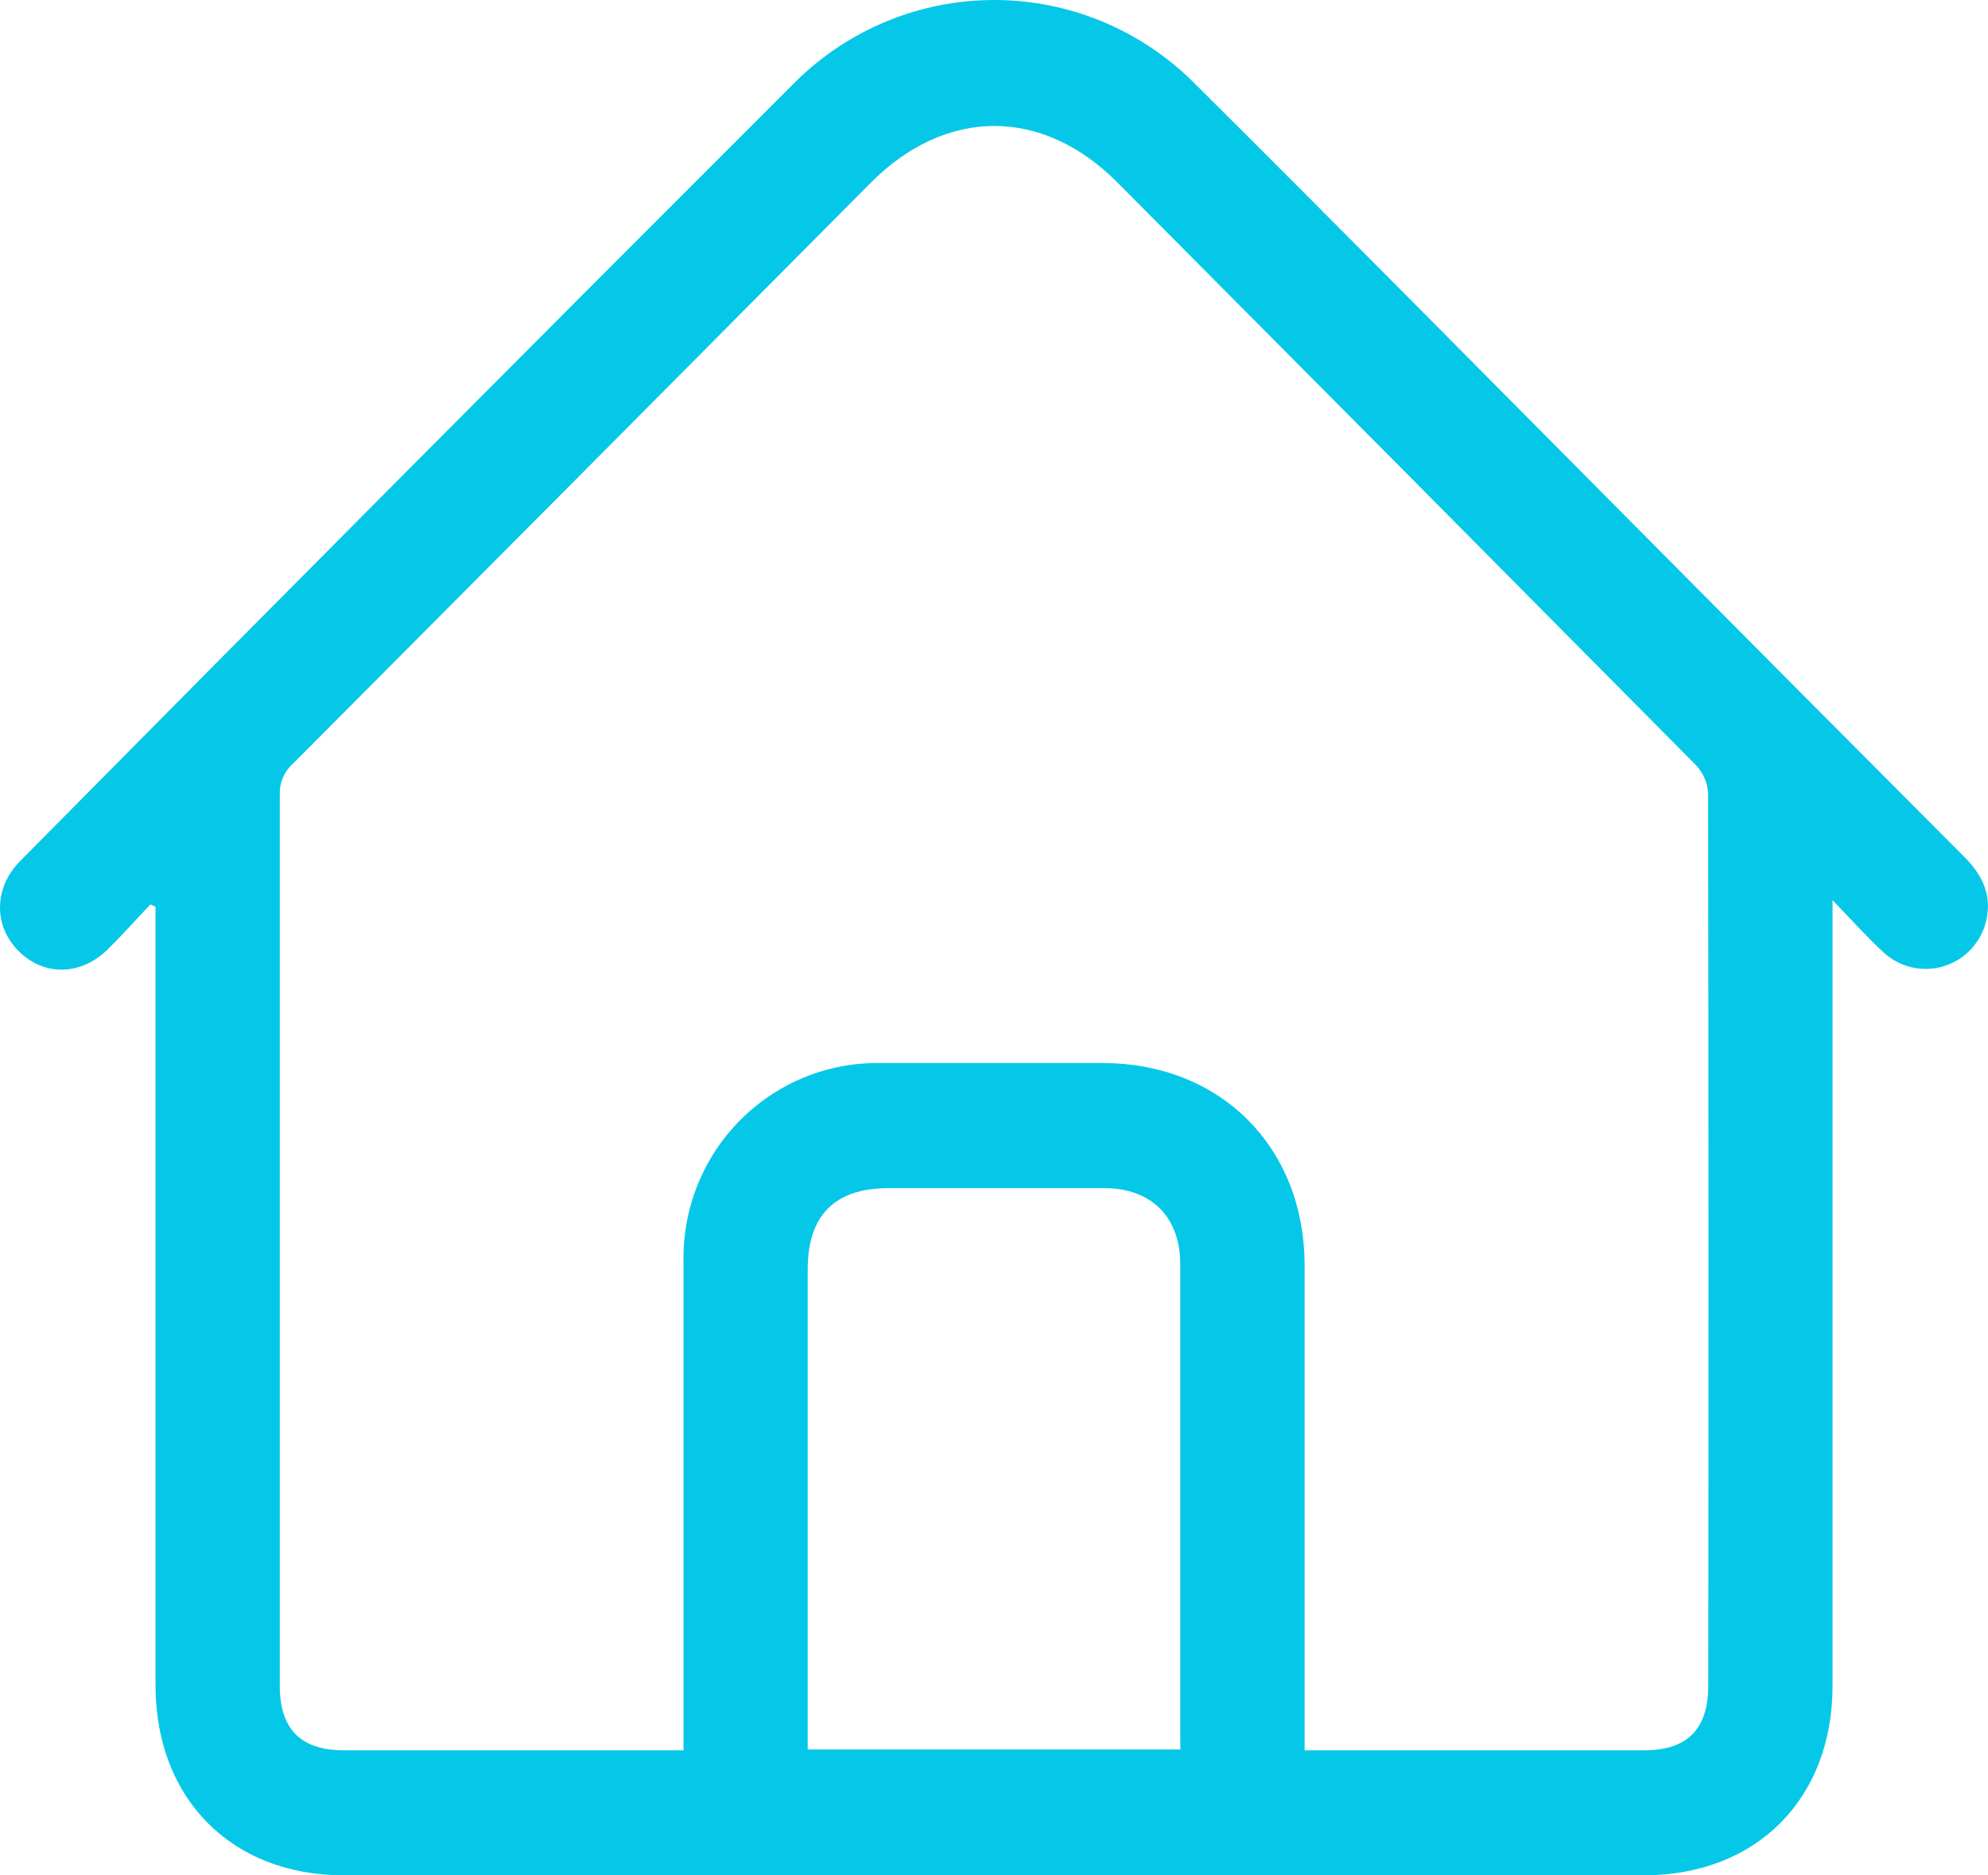 <svg width="106" height="100" viewBox="0 0 106 100" fill="none" xmlns="http://www.w3.org/2000/svg">
<g clip-path="url(#clip0_537_207)">
<path d="M104.756 45.71C98.893 39.832 93.038 33.947 87.192 28.054C79.364 20.179 71.565 12.275 63.691 4.442C60.873 1.614 57.06 0.018 53.079 0C49.099 -0.018 45.272 1.544 42.429 4.346C28.608 18.152 14.824 32.007 1.078 45.91C-0.349 47.349 -0.349 49.397 1.015 50.736C2.38 52.075 4.332 52.013 5.742 50.624C6.53 49.848 7.264 49.022 8.023 48.221L8.292 48.355V89.856C8.292 95.904 12.339 99.996 18.322 99.996H87.644C93.652 99.996 97.711 95.921 97.711 89.894C97.711 76.399 97.711 62.904 97.711 49.41V48C98.769 49.093 99.569 49.994 100.452 50.803C100.88 51.193 101.403 51.463 101.967 51.588C102.532 51.712 103.119 51.686 103.67 51.512C104.221 51.338 104.718 51.022 105.11 50.595C105.503 50.169 105.778 49.647 105.908 49.08C106.215 47.737 105.705 46.661 104.756 45.71ZM62.936 93.285H43.067V67.687C43.067 64.801 44.507 63.356 47.388 63.353C51.213 63.353 55.039 63.353 58.864 63.353C61.39 63.353 62.932 64.893 62.932 67.42C62.932 75.743 62.932 84.064 62.932 92.384L62.936 93.285ZM91.085 89.869C91.085 92.196 89.974 93.326 87.677 93.331C81.988 93.331 76.297 93.331 70.603 93.331H69.562V92.05C69.562 83.864 69.562 75.675 69.562 67.483C69.562 61.176 65.088 56.692 58.811 56.684C54.843 56.684 50.875 56.684 46.911 56.684C45.528 56.665 44.155 56.926 42.874 57.452C41.594 57.977 40.431 58.755 39.455 59.741C38.479 60.727 37.709 61.9 37.192 63.19C36.675 64.481 36.422 65.862 36.446 67.253C36.446 75.473 36.446 83.695 36.446 91.921V93.331H35.425C29.734 93.331 24.043 93.331 18.351 93.331C16.038 93.331 14.922 92.209 14.918 89.894C14.918 74.044 14.918 58.194 14.918 42.344C14.909 42.039 14.967 41.737 15.088 41.457C15.208 41.178 15.388 40.928 15.615 40.726C25.895 30.407 36.165 20.081 46.426 9.748C50.439 5.714 55.593 5.702 59.598 9.748C69.895 20.097 80.181 30.457 90.455 40.826C90.835 41.239 91.055 41.774 91.077 42.336C91.099 58.169 91.102 74.013 91.085 89.869Z" fill="#05C8E8"/>
</g>
<defs>
<clipPath id="clip0_537_207">
<rect width="106" height="100" fill="white"/>
</clipPath>
</defs>
</svg>
